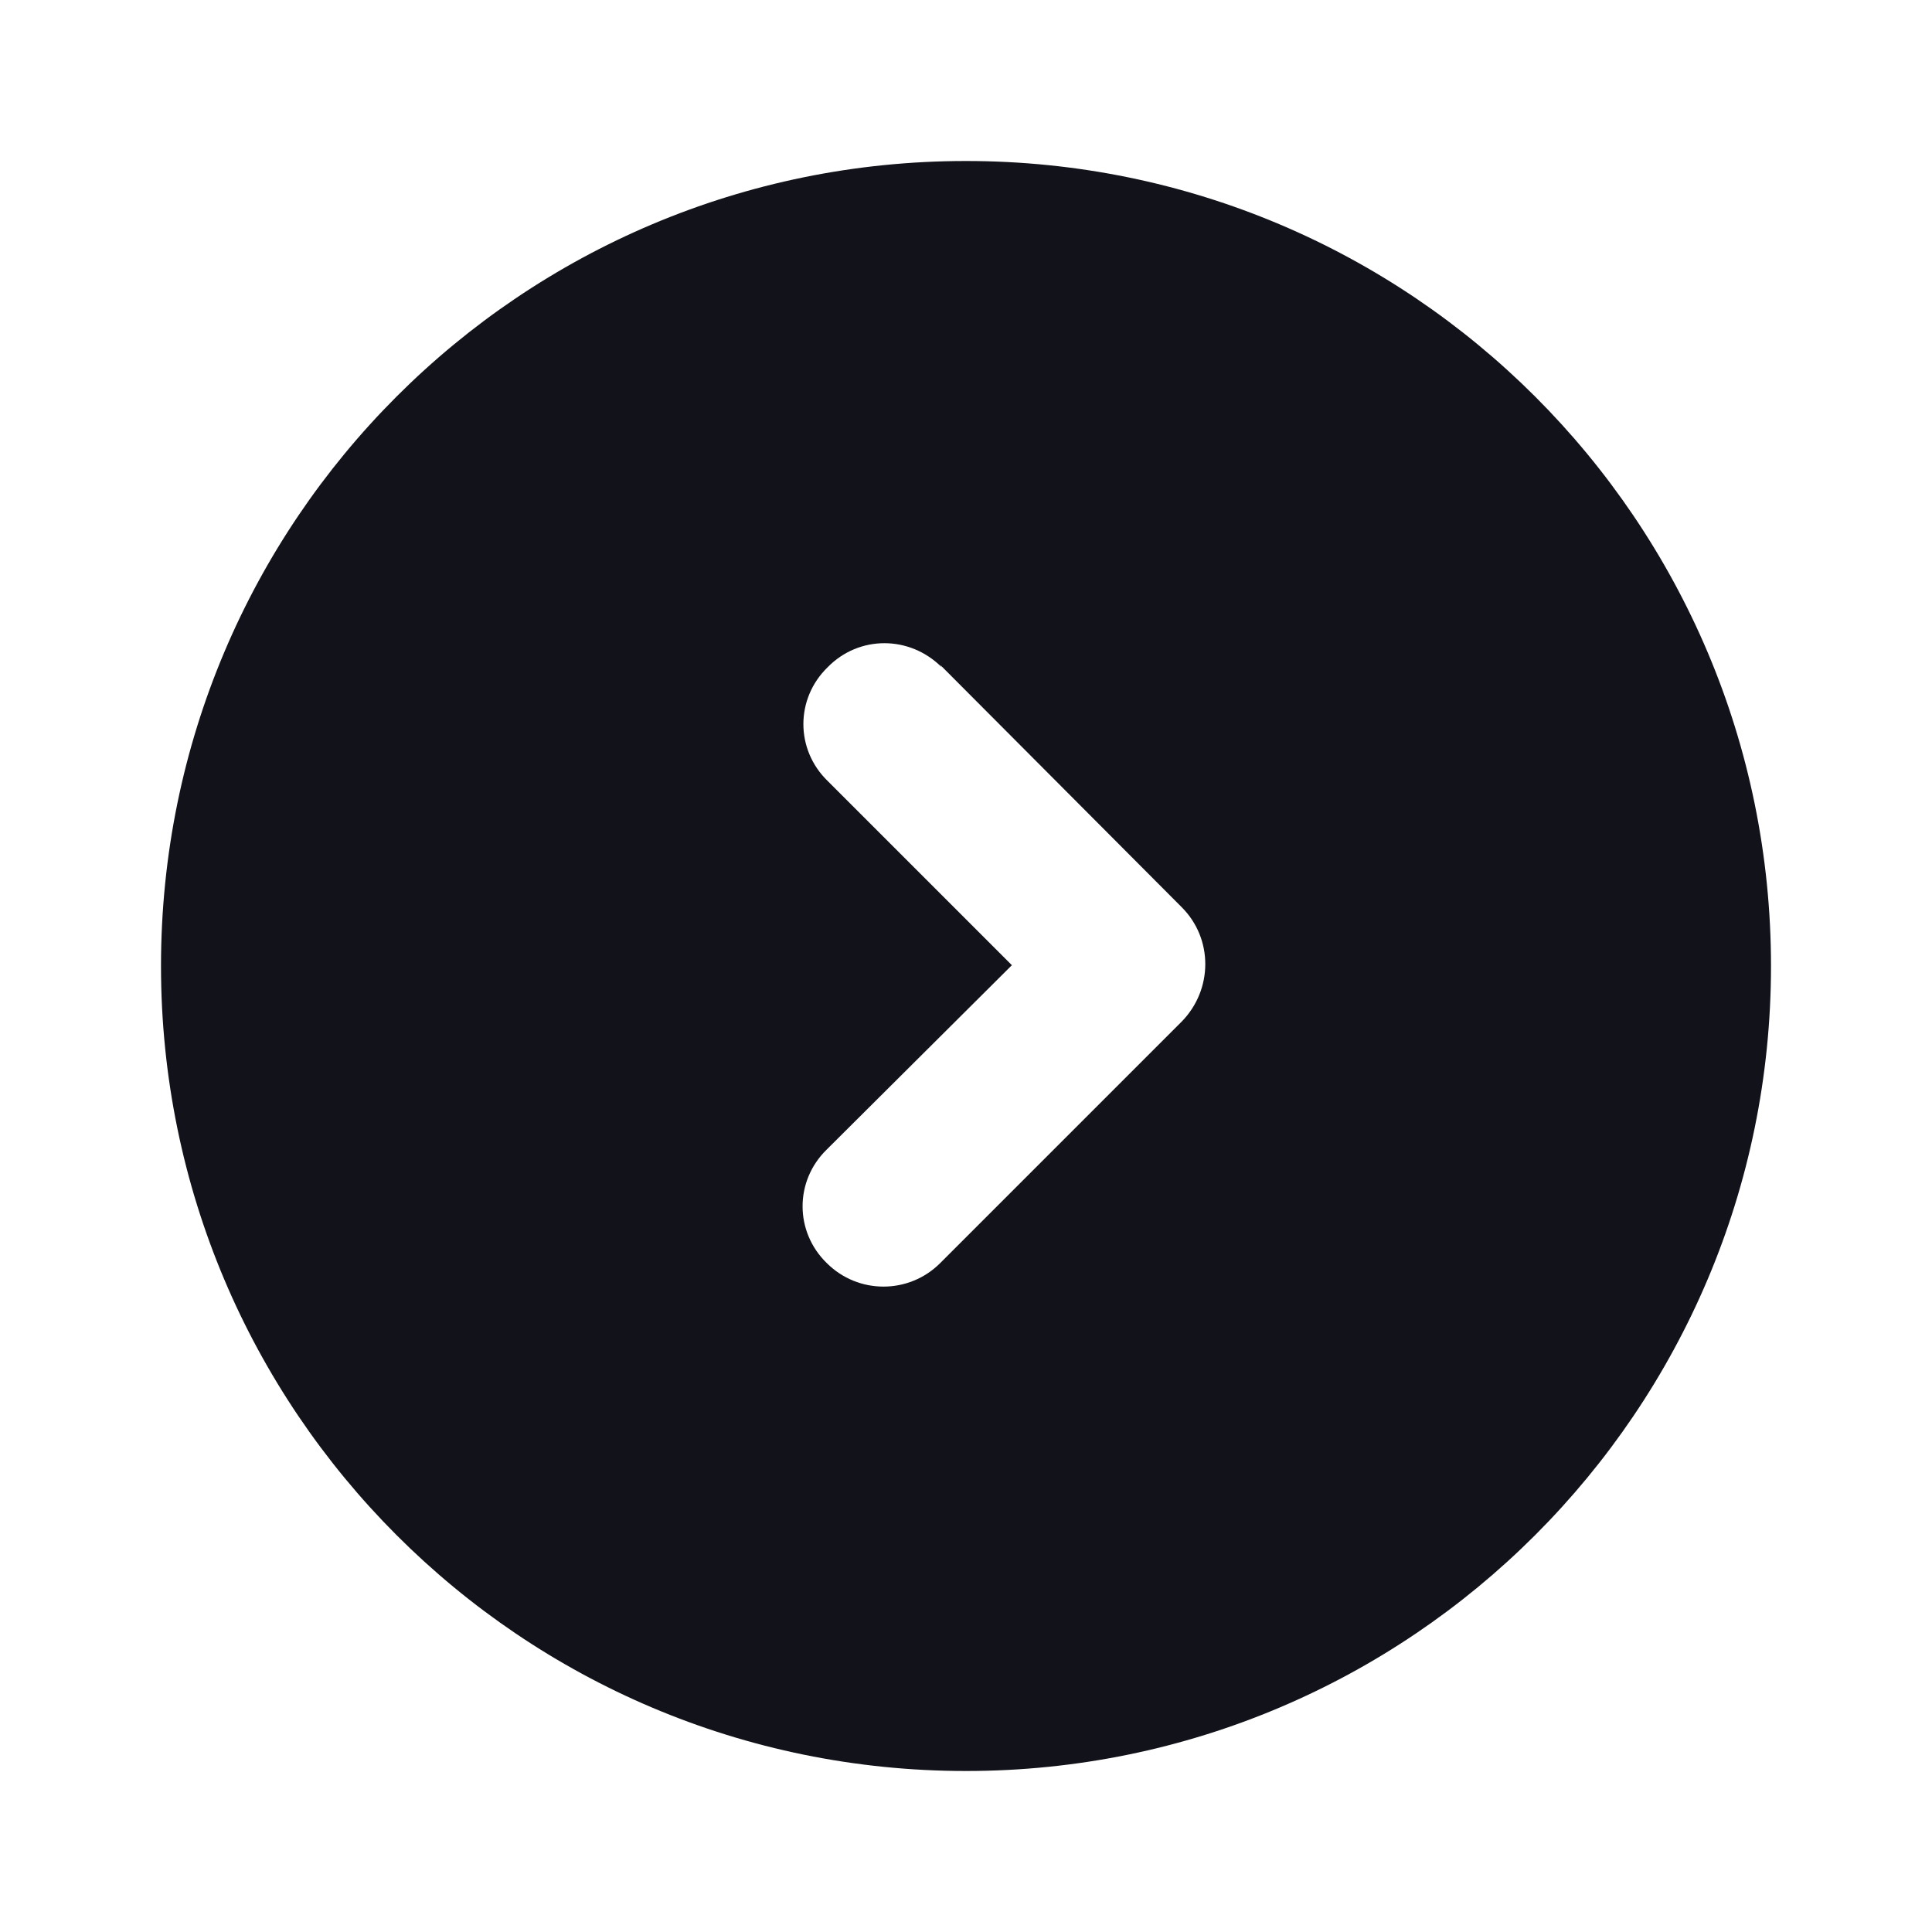 <svg viewBox="0 0 24 24" xmlns="http://www.w3.org/2000/svg"><g><path fill="#12131A" fill-rule="evenodd" d="M2 12C2 6.47 6.47 2 12 2c5.52 0 10 4.47 10 10 0 5.52-4.48 10-10 10C6.47 22 2 17.52 2 12Zm9.7-3.71c-.4-.4-1.03-.4-1.42 0 -.4.39-.4 1.02 0 1.41l2.29 2.29 -2.3 2.29c-.4.39-.4 1.02 0 1.41 .39.39 1.02.39 1.41 0l3-3c.39-.4.39-1.03 0-1.42l-3-3.01Z"/></g></svg>